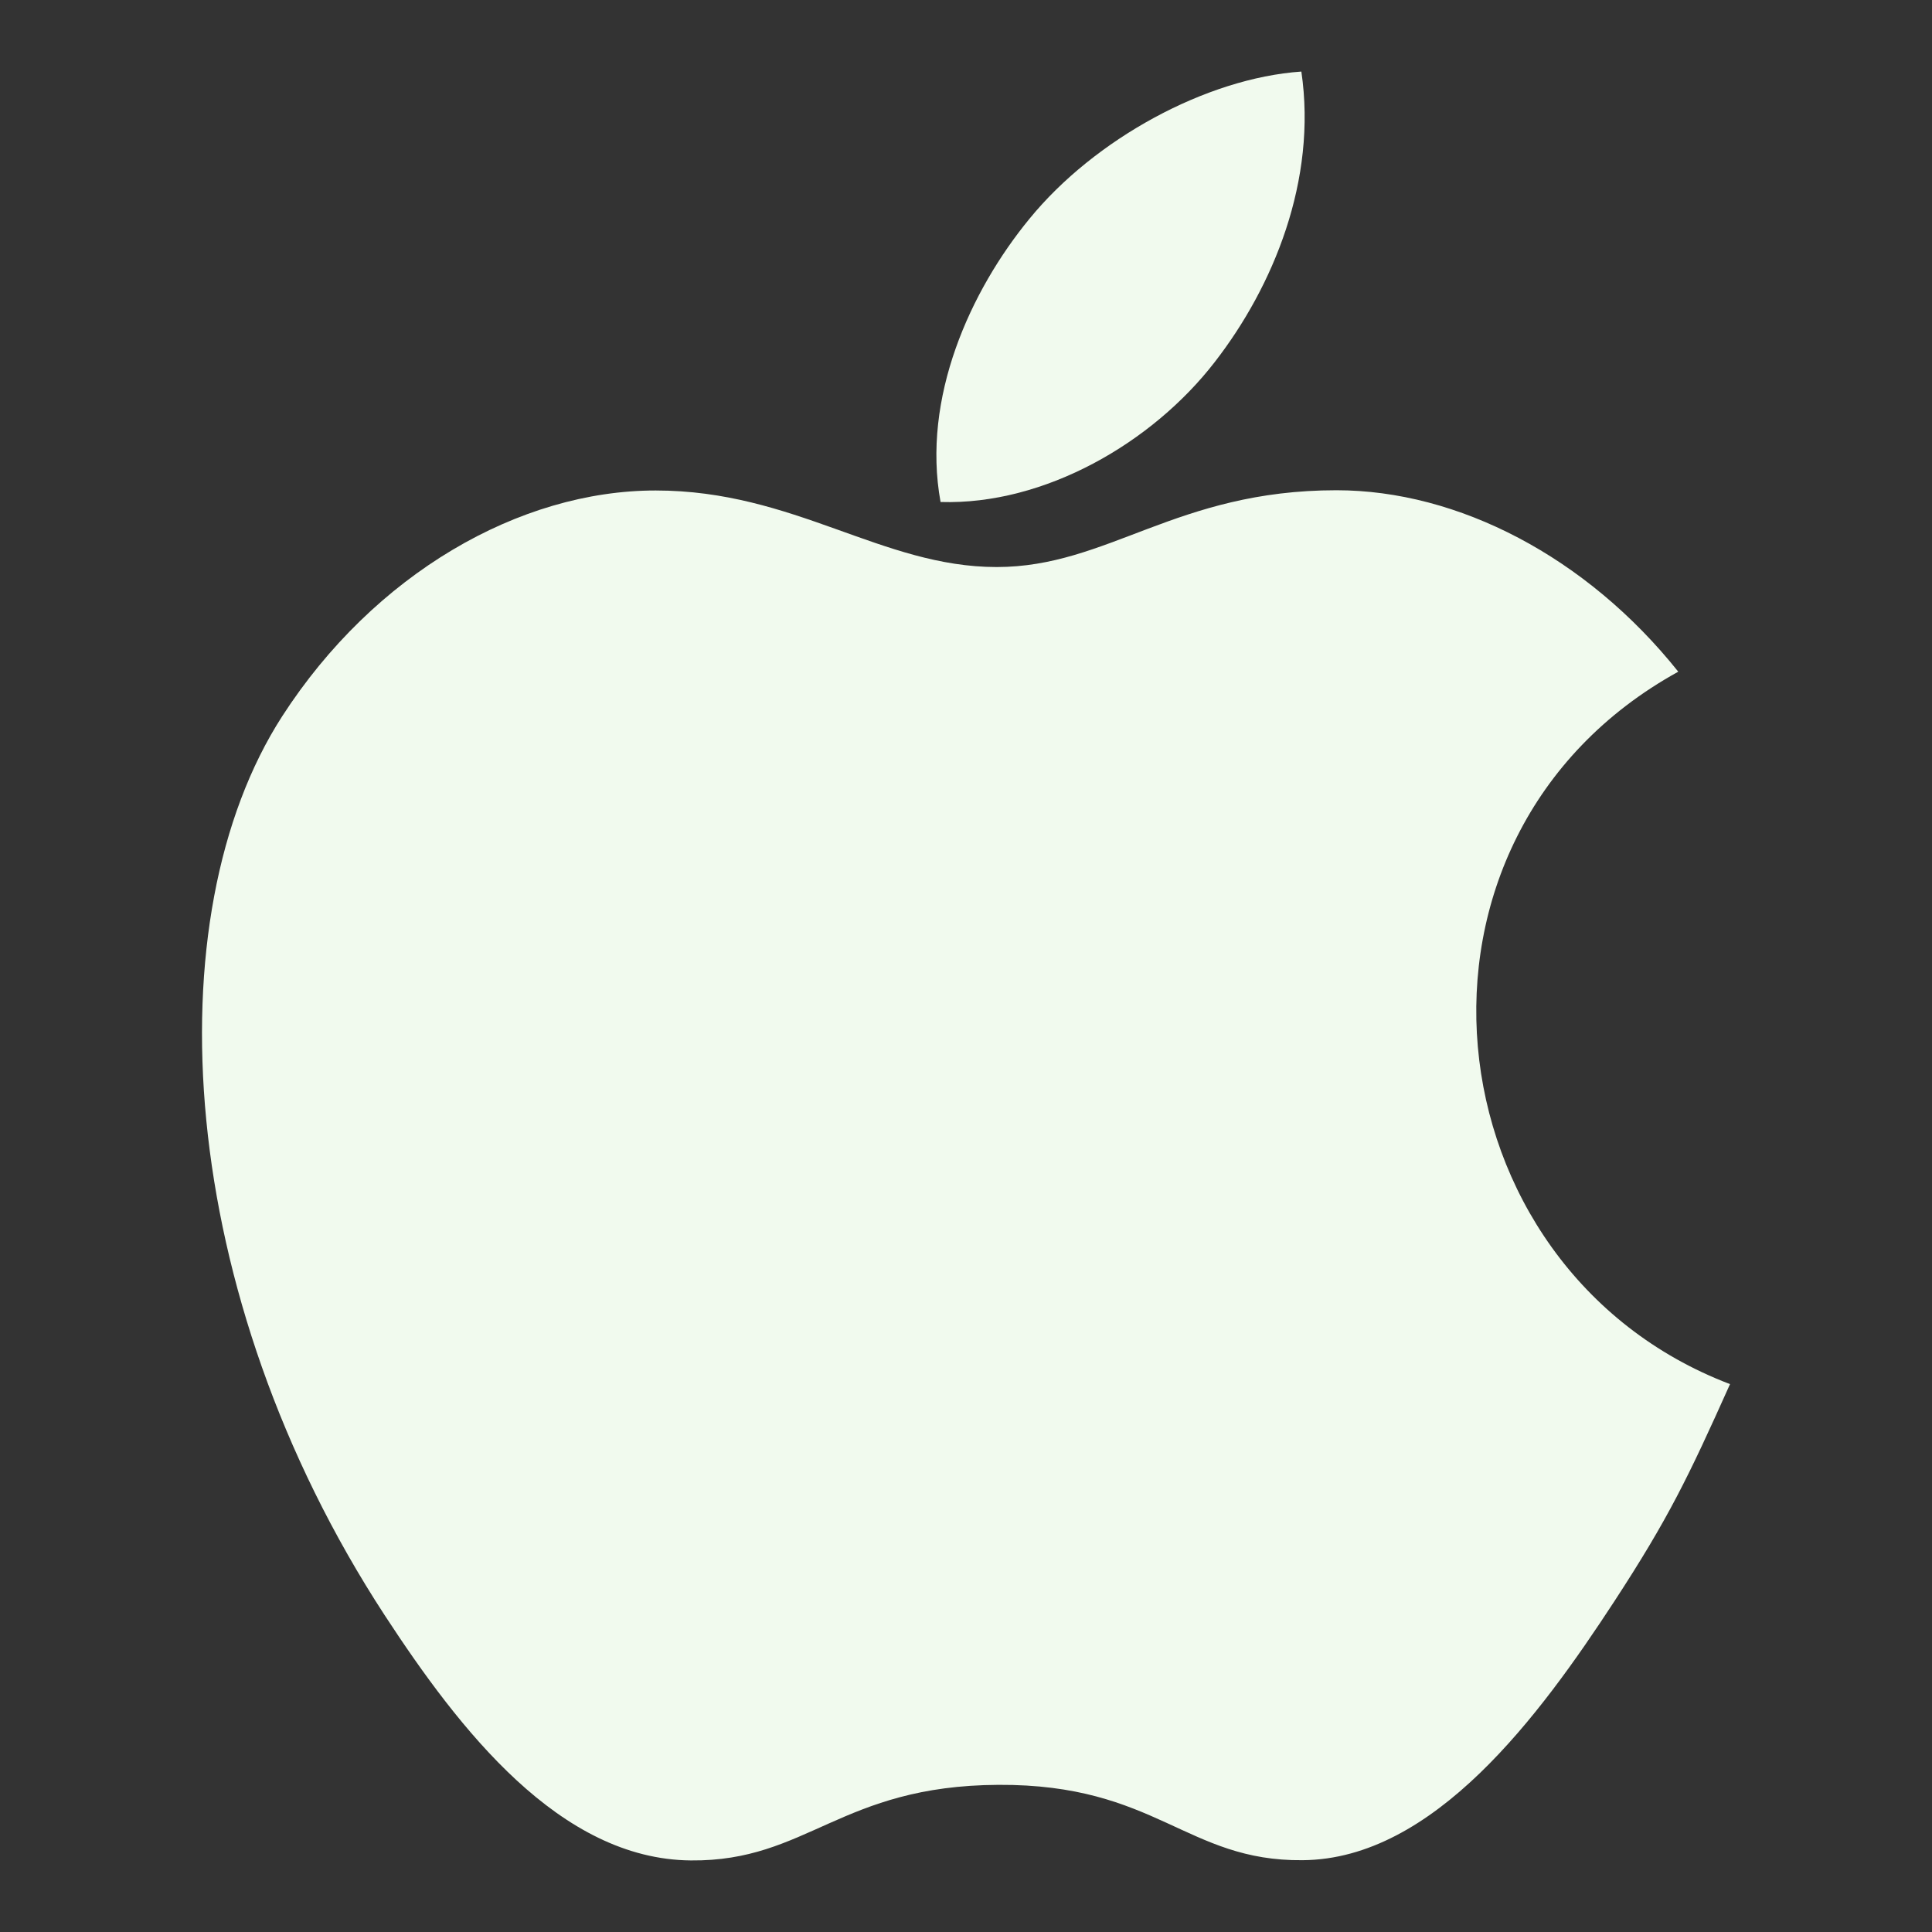 <svg width="24" height="24" viewBox="0 0 24 24" fill="none" xmlns="http://www.w3.org/2000/svg">
<rect x="0" y="0" width="24" height="24" fill="#333333" stroke="none"/>
<g clip-path="url(#clip0_57_674)">
<path d="M16.166 0.889C14.981 0.971 13.596 1.729 12.789 2.717C12.053 3.613 11.448 4.943 11.684 6.236C12.978 6.276 14.316 5.5 15.091 4.496C15.816 3.561 16.364 2.239 16.166 0.889Z" fill="#F1FAEE"/>
<path d="M20.848 8.344C19.71 6.918 18.112 6.09 16.602 6.09C14.609 6.09 13.766 7.044 12.381 7.044C10.953 7.044 9.869 6.093 8.145 6.093C6.452 6.093 4.649 7.128 3.506 8.897C1.899 11.389 2.174 16.073 4.778 20.064C5.71 21.491 6.955 23.097 8.582 23.111C10.031 23.125 10.439 22.182 12.402 22.172C14.364 22.161 14.737 23.123 16.182 23.108C17.812 23.096 19.124 21.316 20.056 19.889C20.724 18.865 20.973 18.35 21.491 17.194C17.723 15.759 17.119 10.401 20.848 8.344Z" fill="#F1FAEE"/>
</g>
<defs>
<clipPath id="clip0_57_674">
<rect width="22.222" height="22.222" fill="white" transform="translate(0.889 0.889)"/>
</clipPath>
</defs>
</svg>
